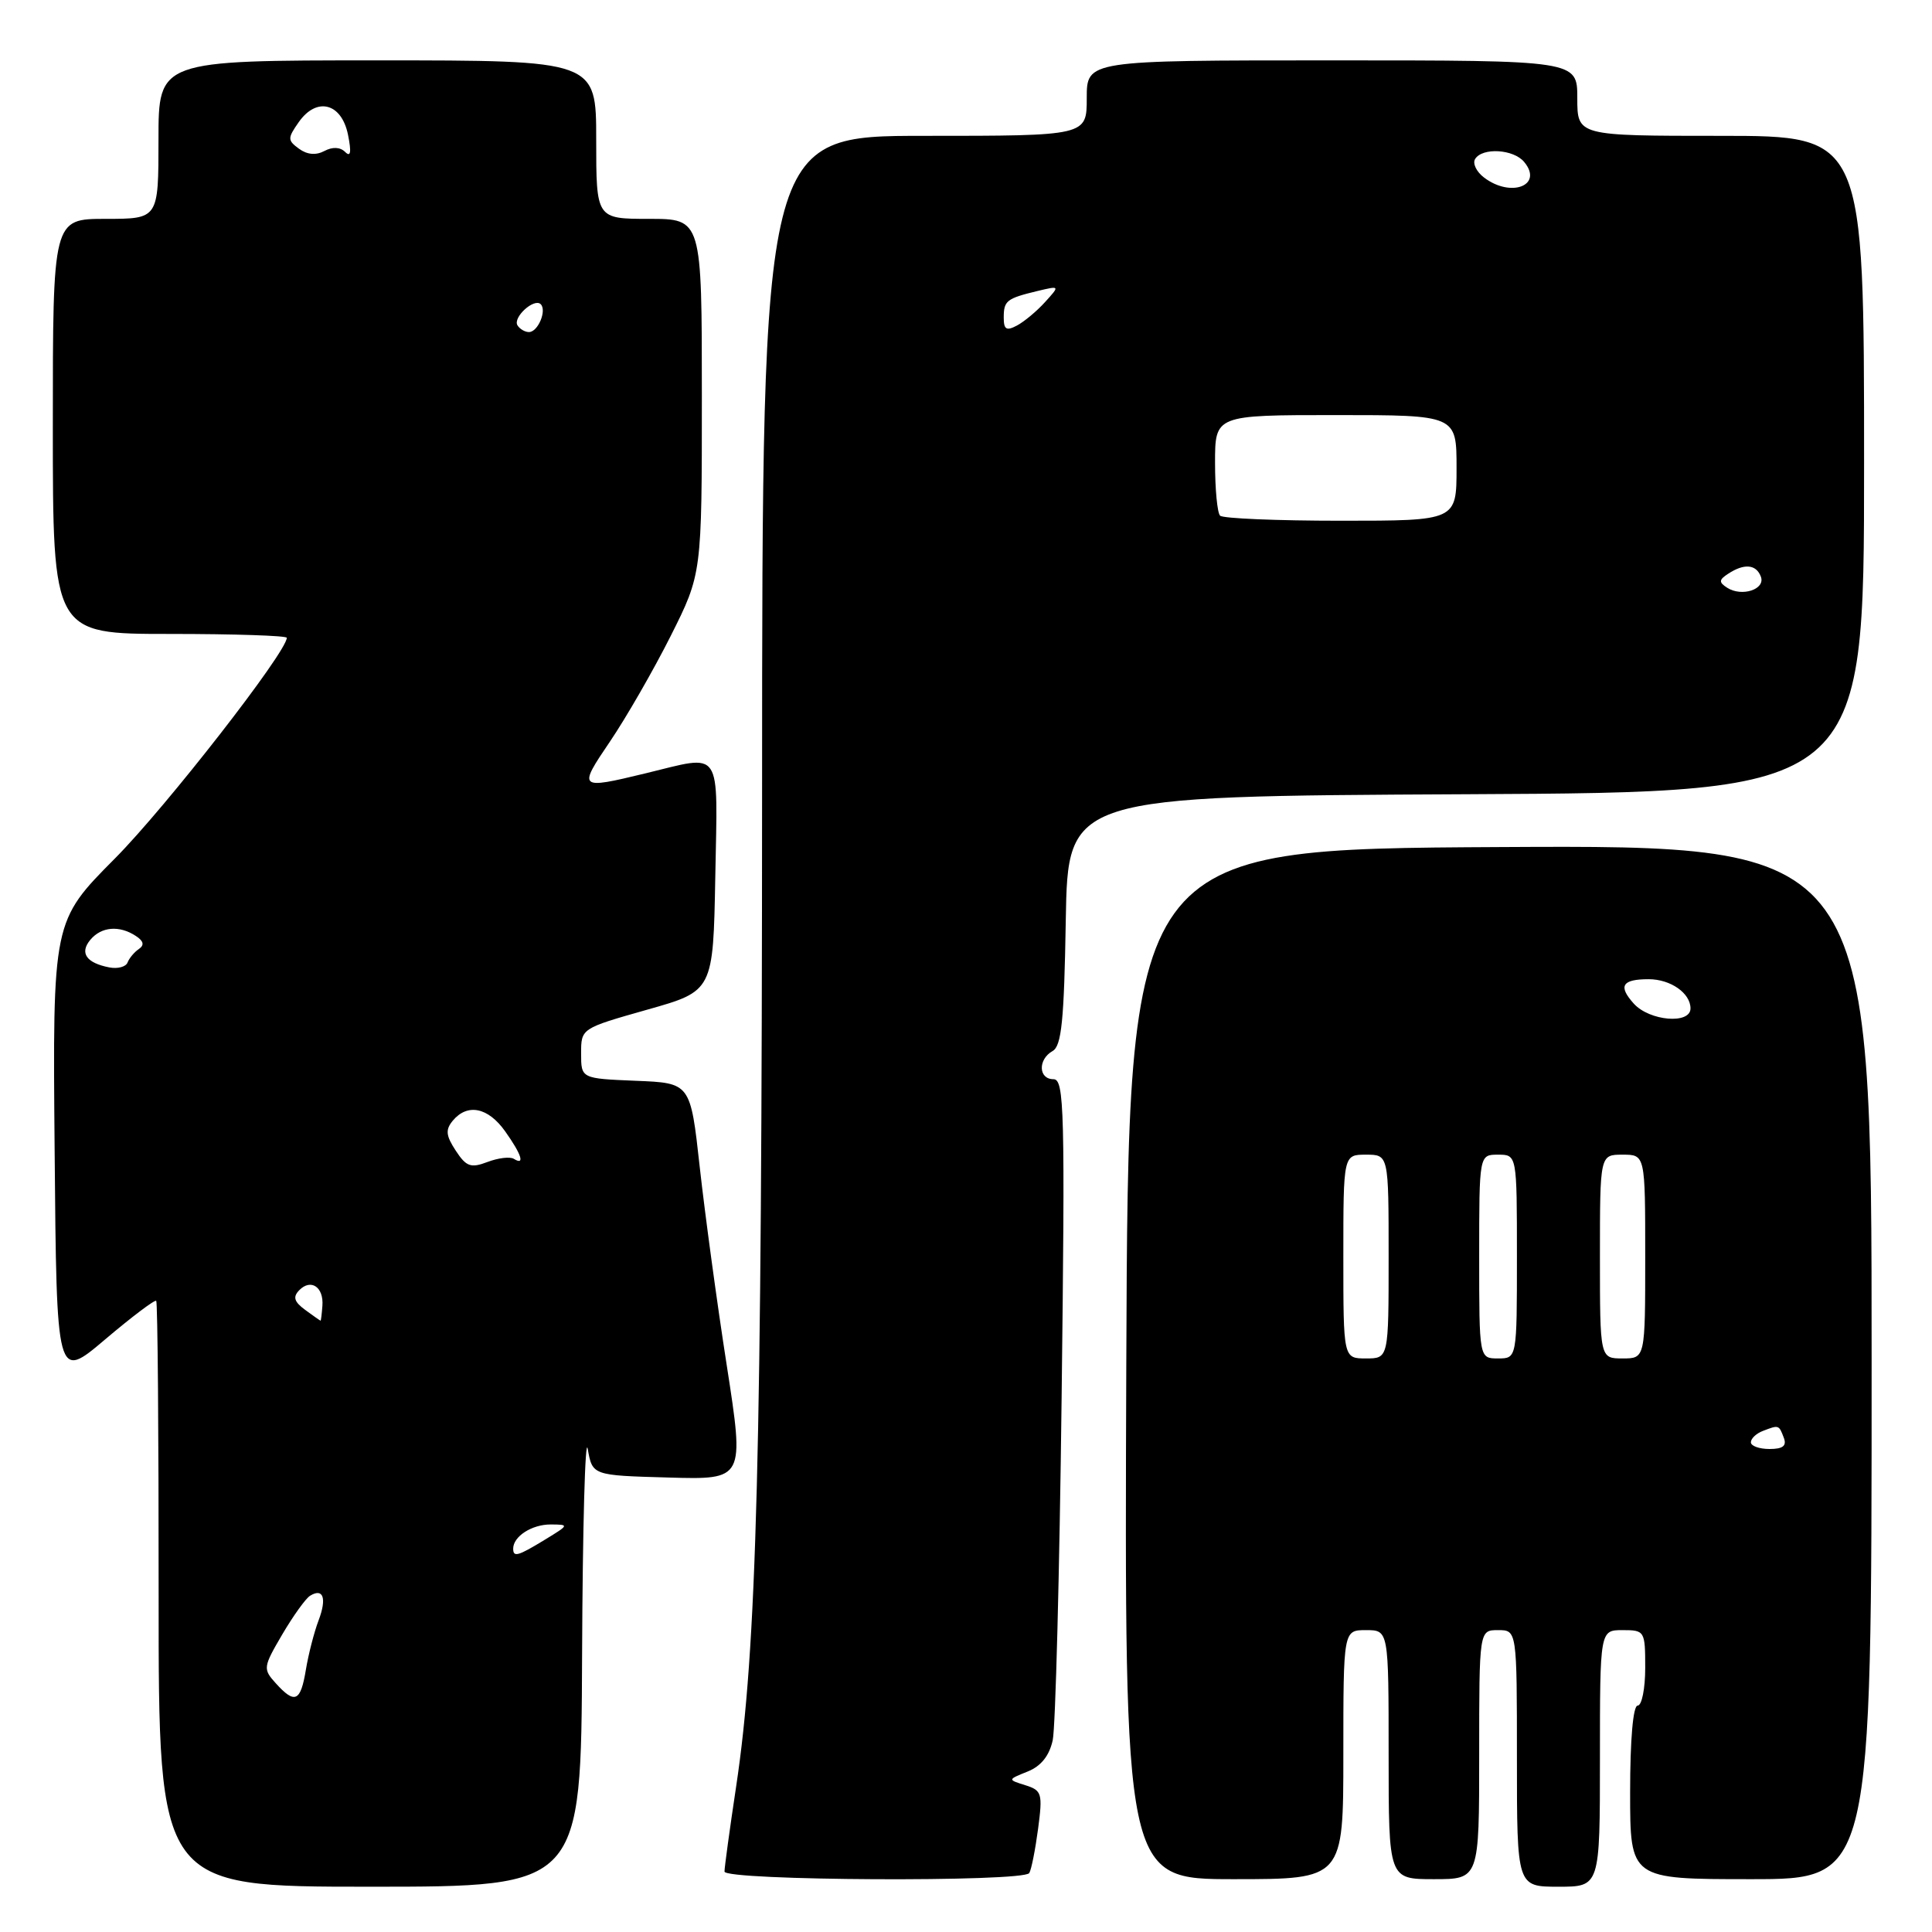<?xml version="1.0" encoding="UTF-8" standalone="no"?>
<!DOCTYPE svg PUBLIC "-//W3C//DTD SVG 1.1//EN" "http://www.w3.org/Graphics/SVG/1.1/DTD/svg11.dtd" >
<svg xmlns="http://www.w3.org/2000/svg" xmlns:xlink="http://www.w3.org/1999/xlink" version="1.1" viewBox="0 0 256 256">
 <g >
 <path fill="currentColor"
d=" M 77.13 219.25 C 77.20 202.34 77.54 190.07 77.88 192.00 C 78.50 195.50 78.50 195.50 88.57 195.78 C 98.65 196.07 98.65 196.07 96.30 180.93 C 95.00 172.61 93.40 160.78 92.72 154.65 C 91.49 143.50 91.49 143.50 84.25 143.21 C 77.00 142.91 77.00 142.91 77.00 139.59 C 77.00 136.27 77.00 136.27 85.75 133.79 C 94.50 131.32 94.50 131.32 94.78 116.16 C 95.09 98.86 95.85 99.98 85.50 102.48 C 76.65 104.62 76.56 104.54 80.83 98.25 C 82.97 95.09 86.59 88.80 88.87 84.27 C 93.00 76.04 93.00 76.04 93.00 52.52 C 93.00 29.00 93.00 29.00 86.00 29.00 C 79.00 29.00 79.00 29.00 79.00 18.50 C 79.00 8.00 79.00 8.00 50.00 8.00 C 21.00 8.00 21.00 8.00 21.00 18.50 C 21.00 29.00 21.00 29.00 14.00 29.00 C 7.00 29.00 7.00 29.00 7.00 56.50 C 7.00 84.00 7.00 84.00 22.50 84.00 C 31.03 84.00 38.00 84.23 38.00 84.51 C 38.00 86.39 22.02 106.91 15.24 113.74 C 6.97 122.06 6.97 122.06 7.24 152.49 C 7.50 182.93 7.50 182.93 13.93 177.48 C 17.47 174.48 20.52 172.18 20.70 172.37 C 20.89 172.55 21.03 190.09 21.02 211.35 C 21.01 250.00 21.01 250.00 49.01 250.00 C 77.00 250.00 77.00 250.00 77.13 219.25 Z  M 212.00 233.00 C 212.00 216.00 212.00 216.00 215.00 216.00 C 217.93 216.00 218.00 216.11 218.00 221.00 C 218.00 223.75 217.55 226.00 217.00 226.00 C 216.39 226.00 216.00 230.50 216.00 237.50 C 216.00 249.00 216.00 249.00 232.00 249.00 C 248.00 249.00 248.00 249.00 248.00 180.49 C 248.00 111.98 248.00 111.98 198.75 112.24 C 149.50 112.50 149.50 112.50 149.24 180.75 C 148.99 249.00 148.99 249.00 163.49 249.00 C 178.00 249.00 178.00 249.00 178.00 232.50 C 178.00 216.00 178.00 216.00 181.00 216.00 C 184.00 216.00 184.00 216.00 184.00 232.50 C 184.00 249.00 184.00 249.00 190.00 249.00 C 196.00 249.00 196.00 249.00 196.00 232.50 C 196.00 216.00 196.00 216.00 198.50 216.00 C 201.00 216.00 201.00 216.00 201.00 233.00 C 201.00 250.00 201.00 250.00 206.50 250.00 C 212.00 250.00 212.00 250.00 212.00 233.00 Z  M 136.38 248.19 C 136.66 247.75 137.18 245.11 137.55 242.34 C 138.17 237.64 138.06 237.24 135.86 236.55 C 133.50 235.81 133.50 235.81 136.16 234.74 C 137.94 234.03 139.04 232.65 139.49 230.59 C 139.86 228.89 140.39 208.49 140.67 185.25 C 141.13 147.07 141.03 143.00 139.59 143.00 C 137.59 143.00 137.51 140.38 139.47 139.27 C 140.66 138.61 141.00 135.24 141.22 121.97 C 141.50 105.50 141.50 105.50 194.25 105.24 C 247.00 104.98 247.00 104.98 247.00 61.49 C 247.00 18.00 247.00 18.00 228.00 18.00 C 209.00 18.00 209.00 18.00 209.00 13.00 C 209.00 8.00 209.00 8.00 176.50 8.00 C 144.00 8.00 144.00 8.00 144.00 13.00 C 144.00 18.00 144.00 18.00 122.50 18.00 C 101.00 18.00 101.00 18.00 100.98 104.75 C 100.95 193.06 100.29 218.49 97.54 236.74 C 96.69 242.38 96.00 247.44 96.00 247.99 C 96.00 249.21 135.63 249.41 136.38 248.19 Z  M 36.54 223.04 C 34.83 221.15 34.86 220.91 37.39 216.59 C 38.84 214.12 40.50 211.81 41.08 211.45 C 42.84 210.36 43.33 211.78 42.21 214.72 C 41.63 216.25 40.87 219.19 40.53 221.25 C 39.83 225.50 39.07 225.84 36.54 223.04 Z  M 68.00 205.20 C 68.00 203.59 70.46 202.00 72.95 202.00 C 75.44 202.01 75.43 202.05 72.23 204.00 C 68.61 206.21 68.00 206.38 68.00 205.20 Z  M 40.44 173.57 C 38.96 172.48 38.78 171.85 39.66 170.95 C 41.20 169.39 42.91 170.54 42.72 173.02 C 42.64 174.11 42.53 175.00 42.48 175.00 C 42.43 175.00 41.51 174.36 40.44 173.57 Z  M 60.39 152.47 C 59.08 150.47 59.00 149.70 60.00 148.49 C 61.94 146.17 64.67 146.72 66.93 149.90 C 69.12 152.98 69.60 154.49 68.08 153.55 C 67.58 153.24 66.01 153.43 64.59 153.97 C 62.38 154.81 61.78 154.59 60.39 152.47 Z  M 14.50 128.19 C 11.44 127.60 10.52 126.28 11.96 124.54 C 13.42 122.78 15.81 122.58 18.00 124.02 C 19.03 124.69 19.16 125.23 18.40 125.75 C 17.79 126.16 17.12 126.97 16.90 127.54 C 16.68 128.11 15.60 128.40 14.50 128.19 Z  M 68.57 43.11 C 67.92 42.06 70.78 39.45 71.65 40.31 C 72.48 41.15 71.28 44.00 70.09 44.00 C 69.56 44.00 68.87 43.60 68.57 43.11 Z  M 39.62 19.71 C 38.09 18.59 38.09 18.32 39.58 16.19 C 41.95 12.80 45.25 13.63 46.11 17.84 C 46.58 20.17 46.47 20.87 45.74 20.14 C 45.08 19.48 44.06 19.43 42.98 20.01 C 41.87 20.60 40.70 20.50 39.62 19.71 Z  M 232.00 191.11 C 232.00 190.62 232.71 189.94 233.58 189.61 C 235.71 188.79 235.71 188.79 236.36 190.50 C 236.78 191.58 236.25 192.00 234.47 192.00 C 233.11 192.00 232.00 191.60 232.00 191.11 Z  M 178.00 166.50 C 178.00 153.00 178.00 153.00 181.00 153.00 C 184.00 153.00 184.00 153.00 184.00 166.50 C 184.00 180.00 184.00 180.00 181.00 180.00 C 178.00 180.00 178.00 180.00 178.00 166.50 Z  M 196.00 166.50 C 196.00 153.00 196.00 153.00 198.50 153.00 C 201.00 153.00 201.00 153.00 201.00 166.50 C 201.00 180.00 201.00 180.00 198.50 180.00 C 196.00 180.00 196.00 180.00 196.00 166.50 Z  M 212.00 166.50 C 212.00 153.00 212.00 153.00 215.00 153.00 C 218.00 153.00 218.00 153.00 218.00 166.50 C 218.00 180.00 218.00 180.00 215.00 180.00 C 212.00 180.00 212.00 180.00 212.00 166.50 Z  M 216.49 132.99 C 214.38 130.65 214.92 129.75 218.46 129.75 C 221.36 129.75 224.00 131.60 224.00 133.62 C 224.00 135.75 218.58 135.30 216.49 132.99 Z  M 228.86 77.88 C 227.73 77.15 227.75 76.83 229.00 76.02 C 231.12 74.63 232.70 74.77 233.32 76.40 C 233.97 78.09 230.81 79.13 228.86 77.88 Z  M 161.67 68.33 C 161.30 67.97 161.00 64.82 161.00 61.33 C 161.00 55.00 161.00 55.00 177.00 55.00 C 193.00 55.00 193.00 55.00 193.00 62.00 C 193.00 69.00 193.00 69.00 177.67 69.00 C 169.23 69.00 162.03 68.70 161.67 68.33 Z  M 133.00 42.09 C 133.00 39.84 133.37 39.55 137.47 38.56 C 140.45 37.85 140.45 37.85 138.48 40.02 C 137.41 41.21 135.73 42.61 134.76 43.13 C 133.36 43.88 133.00 43.67 133.00 42.09 Z  M 196.65 23.53 C 195.63 22.76 195.10 21.65 195.46 21.07 C 196.42 19.51 200.56 19.76 201.96 21.46 C 204.54 24.56 200.23 26.25 196.65 23.53 Z "/>
</g>
</svg>
